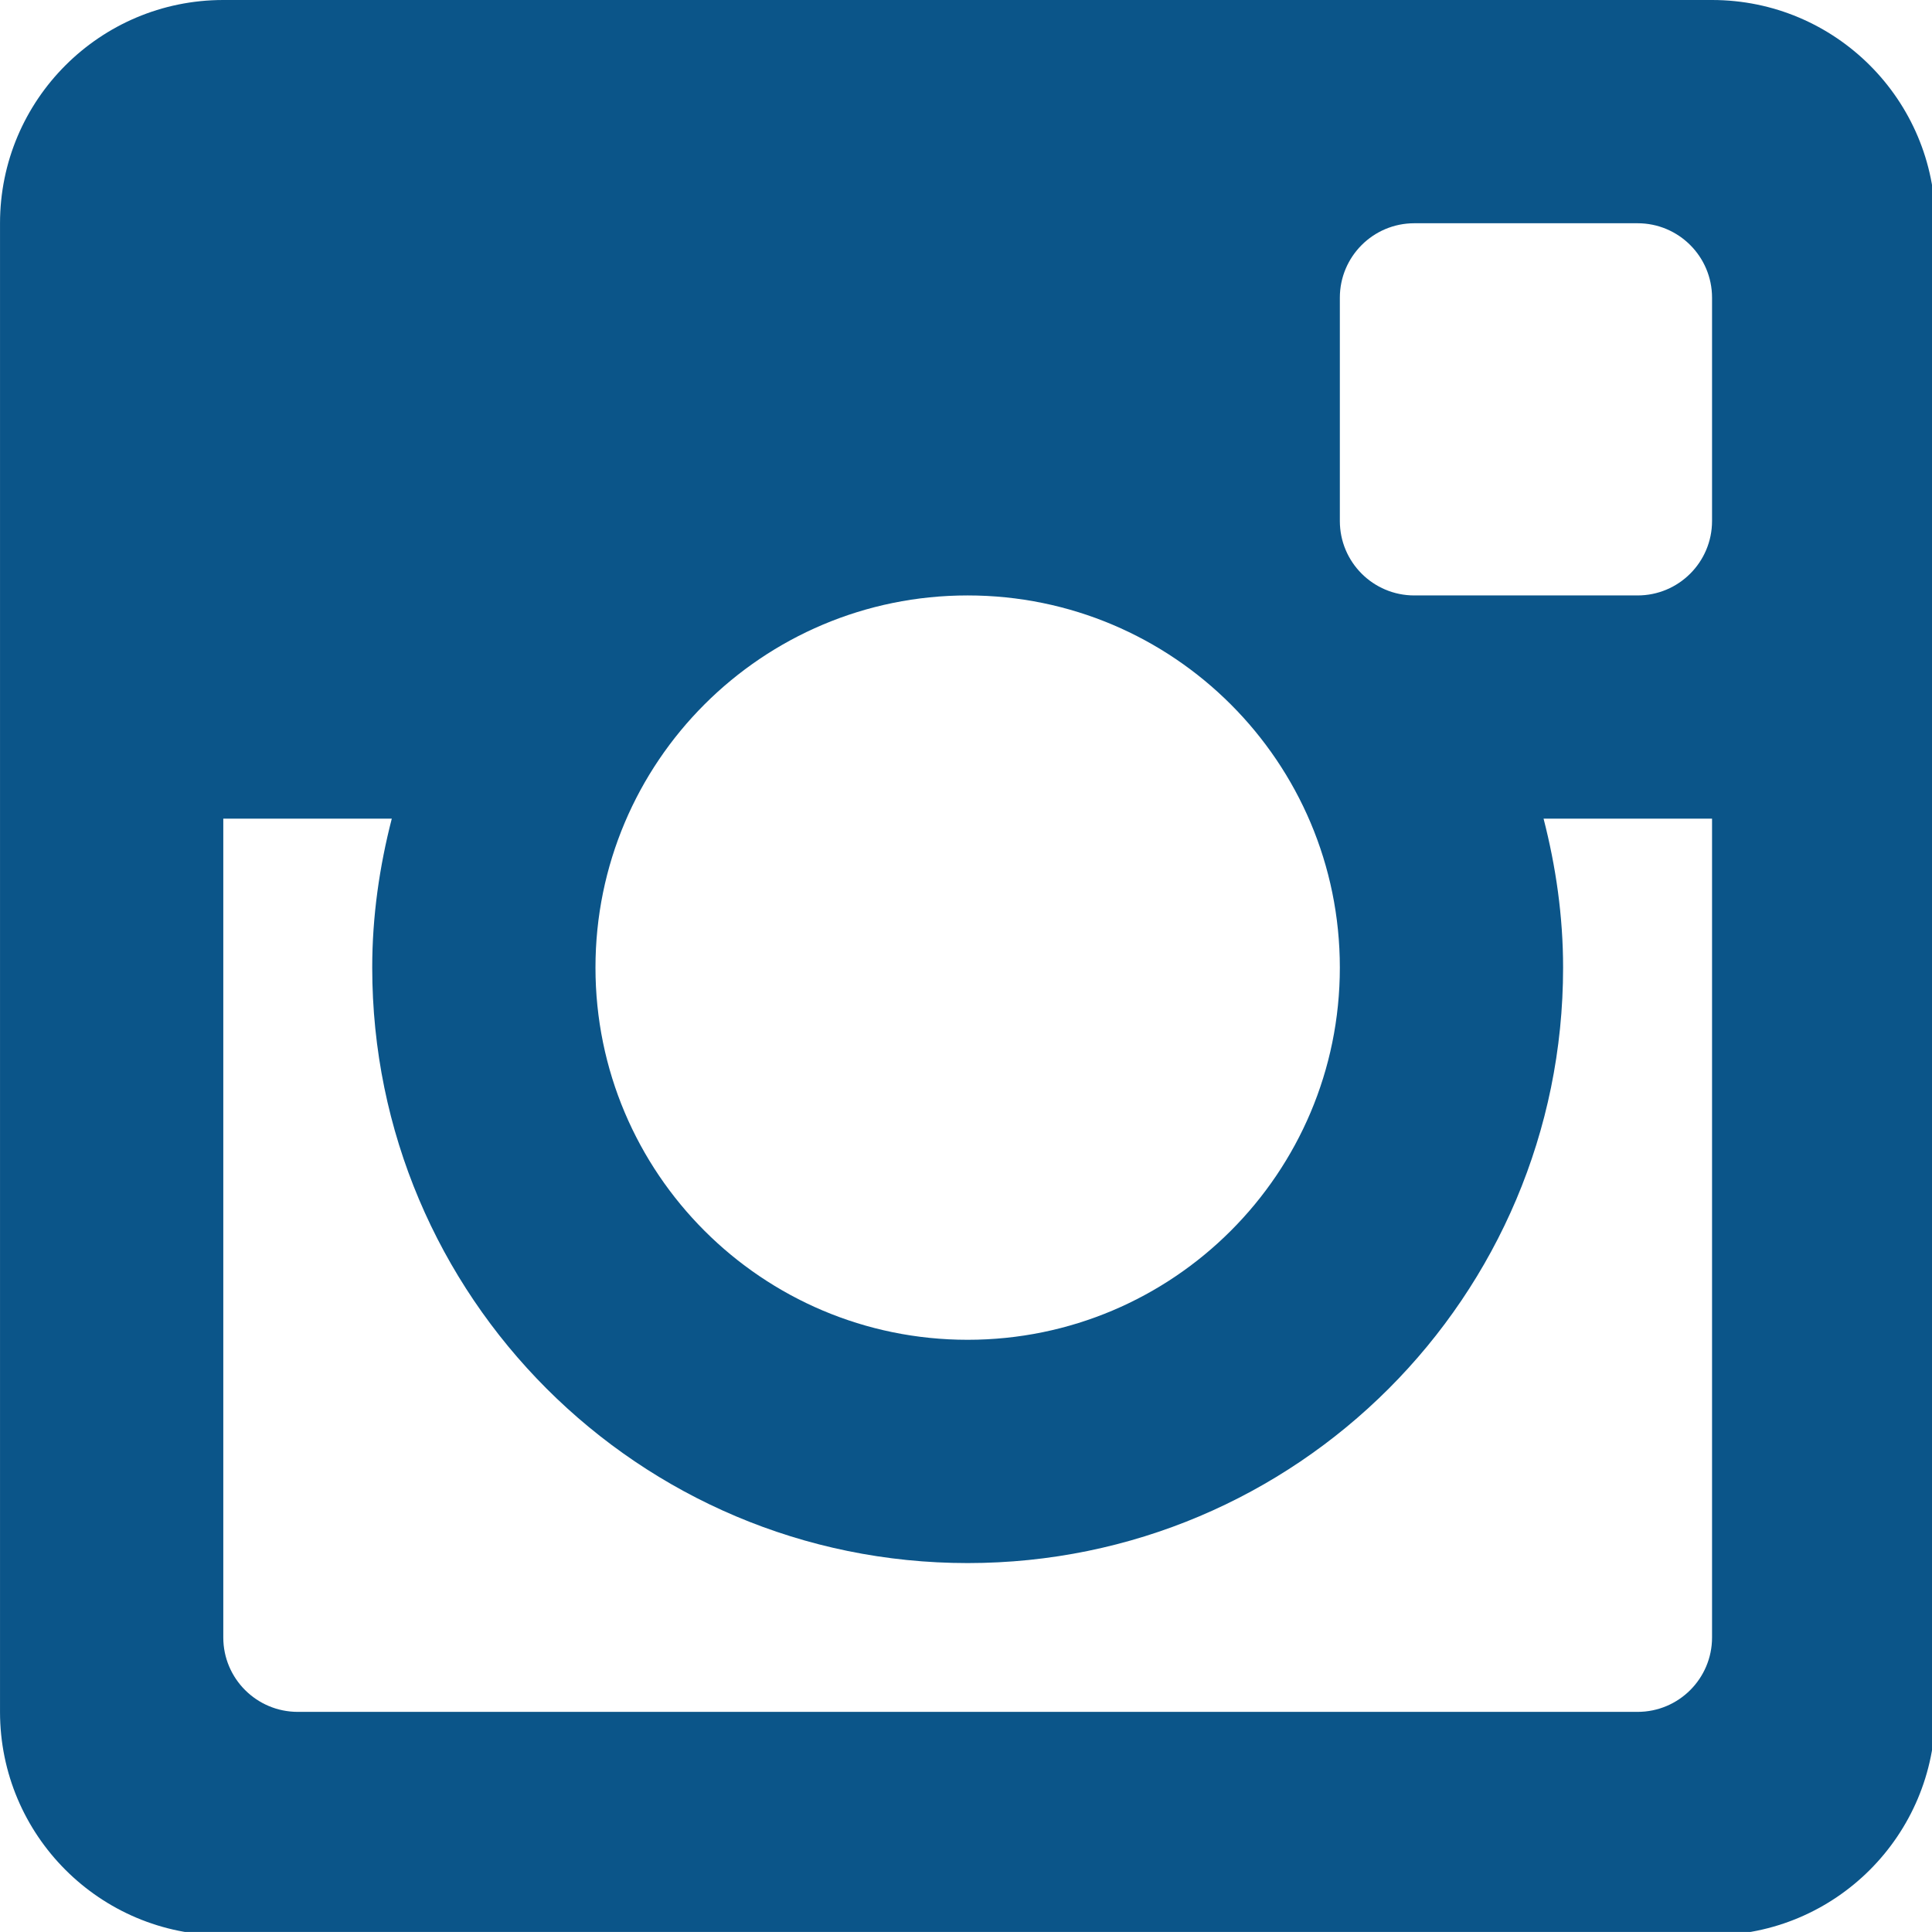 <?xml version="1.0" encoding="UTF-8" standalone="no"?>
<svg
   xmlns:dc="http://purl.org/dc/elements/1.1/"
   xmlns:cc="http://creativecommons.org/ns#"
   xmlns:rdf="http://www.w3.org/1999/02/22-rdf-syntax-ns#"
   xmlns:svg="http://www.w3.org/2000/svg"
   xmlns="http://www.w3.org/2000/svg"
   xmlns:sodipodi="http://sodipodi.sourceforge.net/DTD/sodipodi-0.dtd"
   xmlns:inkscape="http://www.inkscape.org/namespaces/inkscape"
   width="363.767"
   height="363.76"
   viewBox="0 0 16.498 16.498"
   version="1.1"
   id="svg51560"
   sodipodi:docname="Instagram_2012.svg"
   inkscape:version="0.92.4 (5da689c313, 2019-01-14)"
   inkscape:export-filename="C:\Users\tjdru\OneDrive\Pictures\Logos\Internet\instagramlogo2012.png"
   inkscape:export-xdpi="263.90543"
   inkscape:export-ydpi="263.90543">
  <sodipodi:namedview
     pagecolor="#ffffff"
     bordercolor="#666666"
     borderopacity="1"
     objecttolerance="10"
     gridtolerance="10"
     guidetolerance="10"
     inkscape:pageopacity="0"
     inkscape:pageshadow="2"
     inkscape:window-width="1366"
     inkscape:window-height="705"
     id="namedview51562"
     showgrid="false"
     inkscape:zoom="1"
     inkscape:cx="203.32489"
     inkscape:cy="172.40137"
     inkscape:window-x="-8"
     inkscape:window-y="-8"
     inkscape:window-maximized="1"
     inkscape:current-layer="layer12" />
  <defs
     id="defs51553">
    <path
       id="a"
       d="M 0,0 H 113.386 V 113.386 H 0 Z"
       inkscape:connector-curvature="0" />
  </defs>
  <g
     inkscape:groupmode="layer"
     id="layer12"
     inkscape:label="Layer 1"
     transform="translate(-48.348,-48.347)">
    <path
       style="clip-rule:evenodd;fill:#0b5589;fill-opacity:1;fill-rule:evenodd;stroke:none"
       d="m 100.136,47.884 h -9.854 c 0.718,2.787 1.142,5.699 1.142,8.71 0,19.238 -15.592,34.83 -34.827,34.83 -19.234,0 -34.827,-15.592 -34.827,-34.83 0,-3.011 0.426,-5.923 1.144,-8.71 h -9.855 v 47.893 c 0,2.401 1.95,4.35 4.358,4.35 h 78.361 c 2.405,0.002 4.356,-1.945 4.358,-4.35 z m 0,-30.473 c -10e-4,-2.406 -1.952,-4.355 -4.358,-4.353 H 82.72 c -2.404,0 -4.353,1.949 -4.354,4.353 v 13.063 c 0,2.404 1.95,4.354 4.354,4.353 h 13.058 c 2.406,0.002 4.357,-1.947 4.358,-4.353 z M 34.828,56.594 c 0,12.021 9.745,21.77 21.768,21.77 12.023,0 21.77,-9.749 21.77,-21.77 0,-12.023 -9.747,-21.767 -21.77,-21.767 -12.023,0 -21.768,9.744 -21.768,21.767 z m -21.77,56.598 C 5.847,113.192 0,107.343 0,100.126 V 13.058 C 0,5.846 5.847,0 13.058,0 h 87.078 c 7.212,0 13.058,5.846 13.058,13.058 v 87.068 c -0.001,7.217 -5.846,13.066 -13.058,13.066 z"
       clip-path="none"
       id="path51558"
       inkscape:connector-curvature="0"
       transform="matrix(0.146,0,0,0.146,48.348,48.347)"
       sodipodi:nodetypes="ccccccccccccccccccccccccccccccccccc" />
  </g>
</svg>
